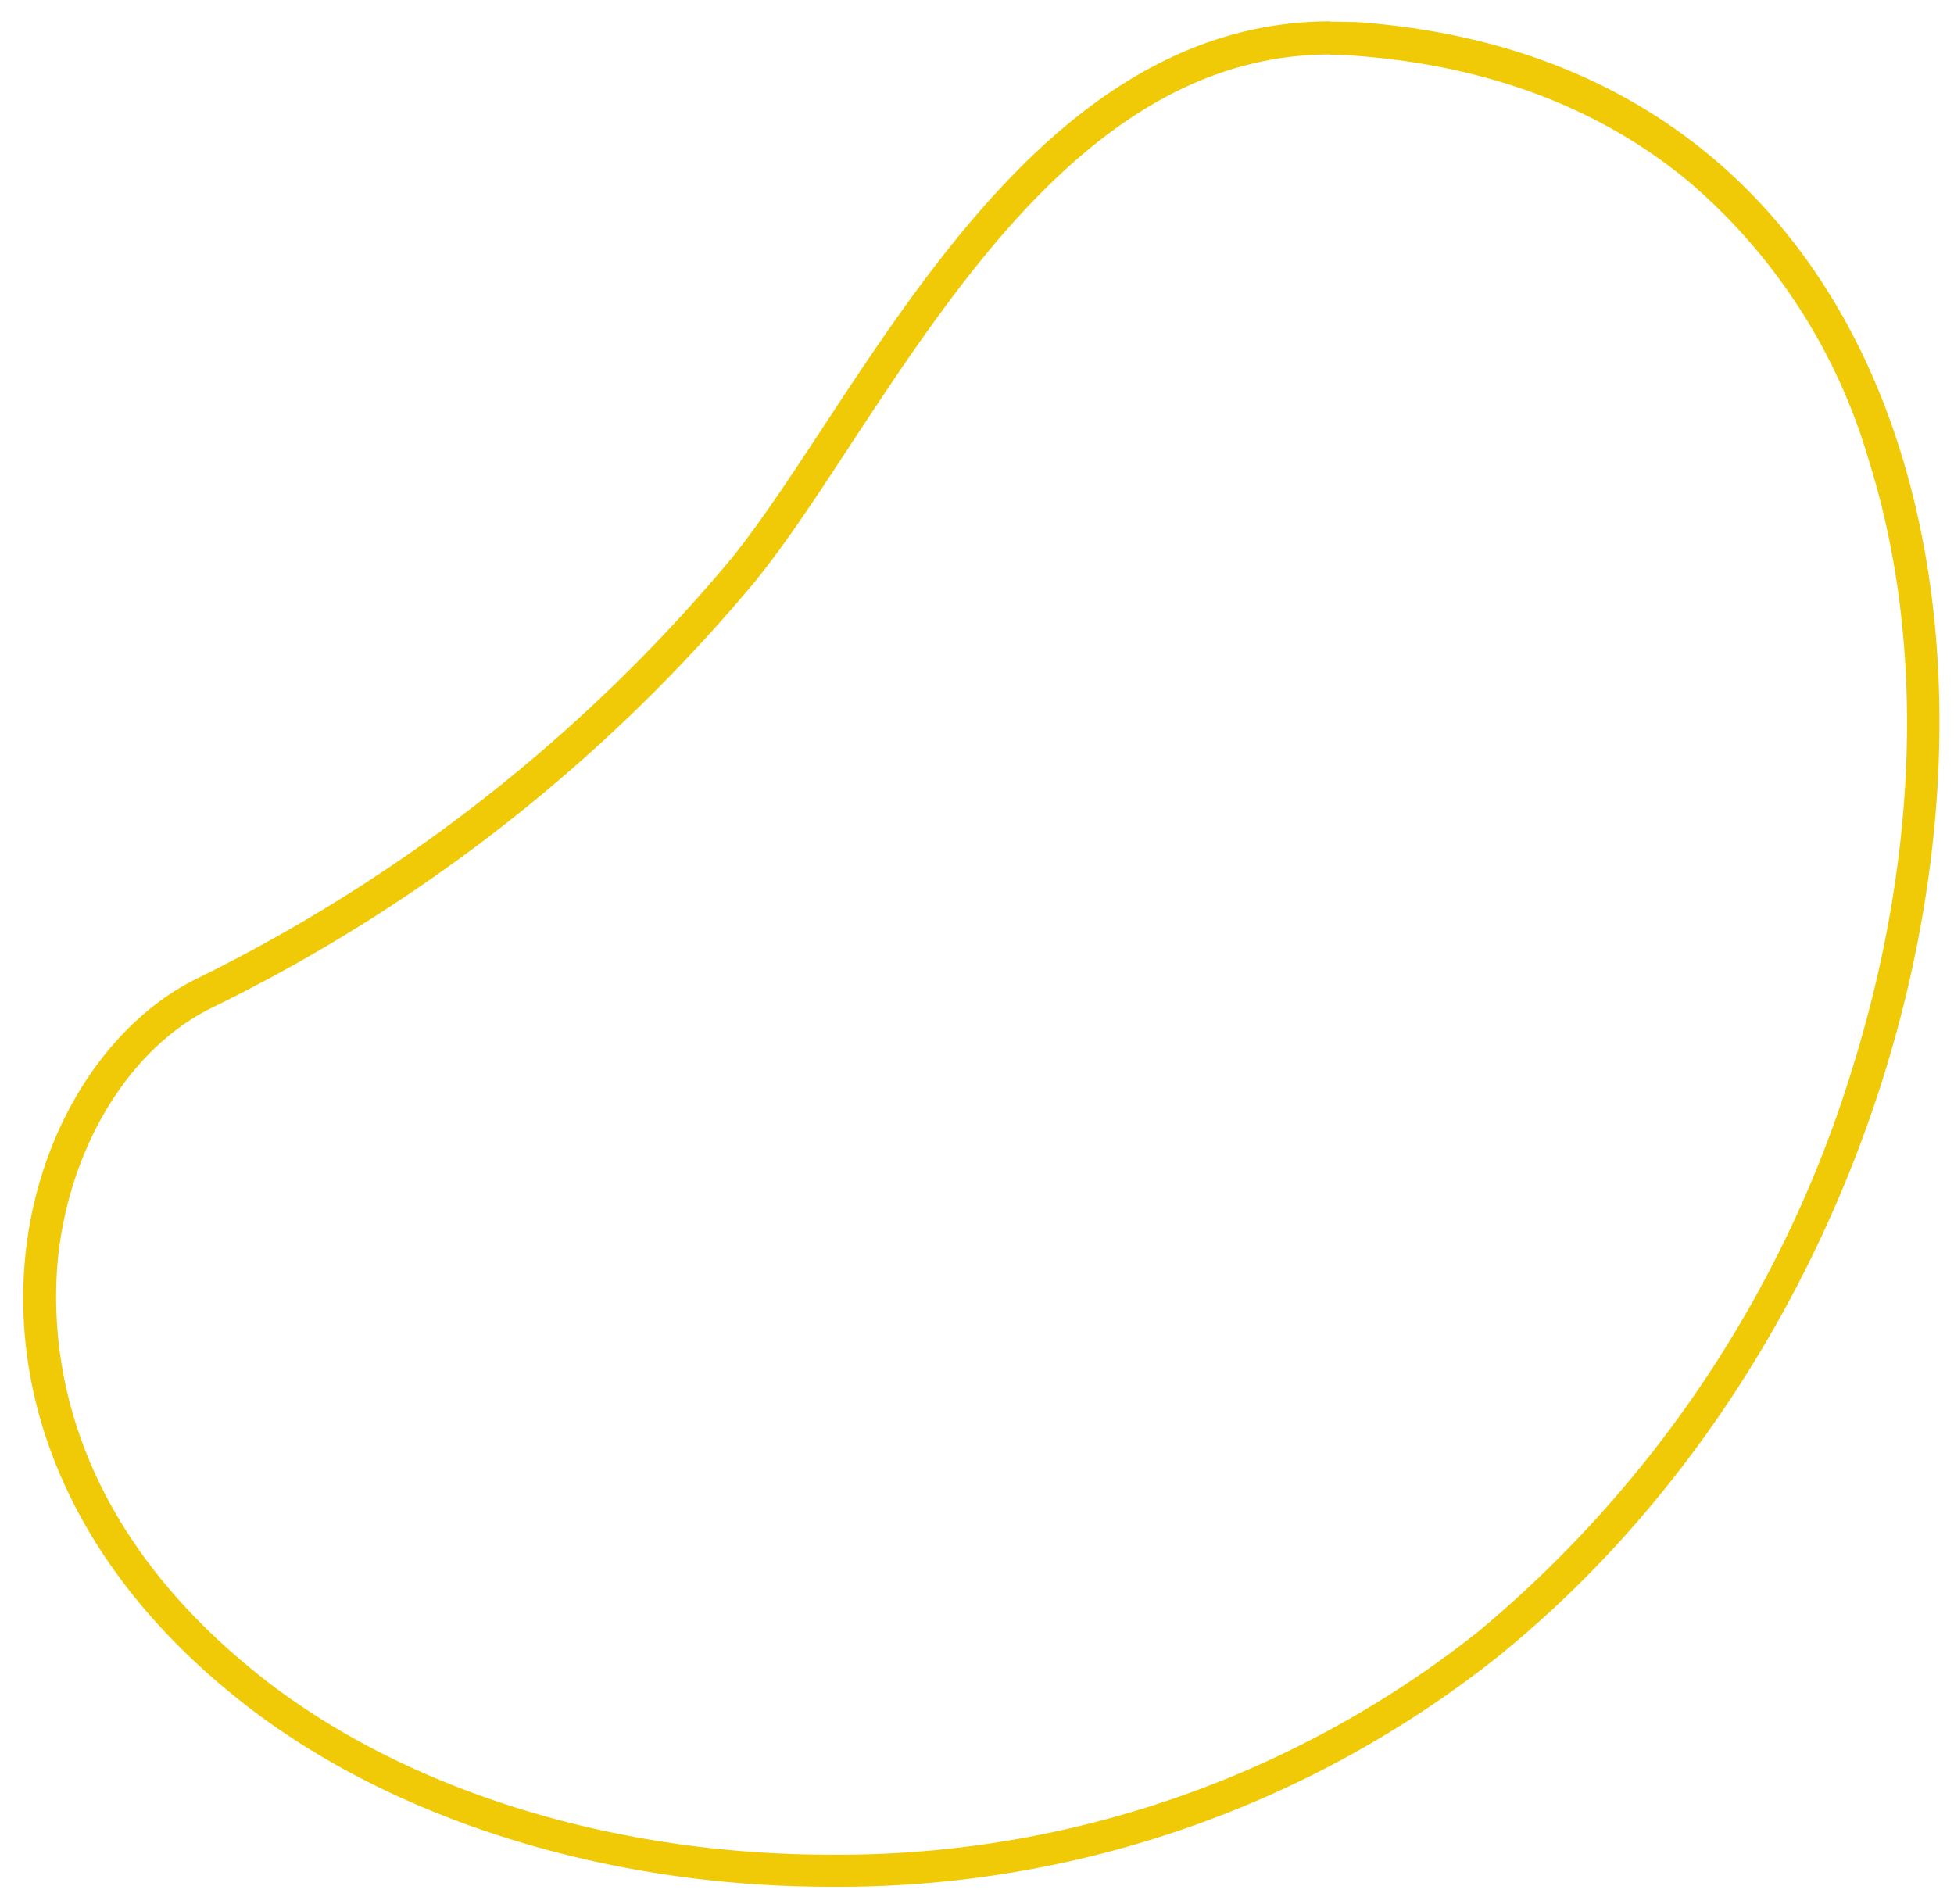 <svg id="Layer_1" data-name="Layer 1" xmlns="http://www.w3.org/2000/svg" viewBox="0 0 118 115"><defs><style>.cls-1{fill:#f0c907;}</style></defs><title>bean-outline</title><g id="yellow-bean-outline-3"><path id="Path_605-3" data-name="Path 605-3" class="cls-1" d="M80.31,1.31v2h0c.51,0,1,0,1.56.06,8,.59,14.83,3.17,20.21,7.68a35,35,0,0,1,10.79,16.8c3.41,10.87,3,24-1.11,37a71.42,71.42,0,0,1-22.5,33.69A62.17,62.17,0,0,1,50.15,112c-13,0-25.36-3.8-34-10.44C3.88,92.05,3,81.52,3.49,76.08c.68-6.8,4.32-12.77,9.28-15.21A99.53,99.53,0,0,0,45.6,35.11c1.82-2.24,3.72-5.13,5.73-8.2,6.92-10.53,15.52-23.62,29-23.62v-2m0,0C61.63,1.31,52,24.13,44.06,33.86A98.69,98.69,0,0,1,11.9,59.09C.47,64.72-5.63,87.21,15,103.09c8.82,6.79,21.61,10.85,35.17,10.85A64,64,0,0,0,90.51,100c36-29.17,37.65-95.28-8.49-98.66Q81.15,1.31,80.31,1.31Z"/></g></svg>
